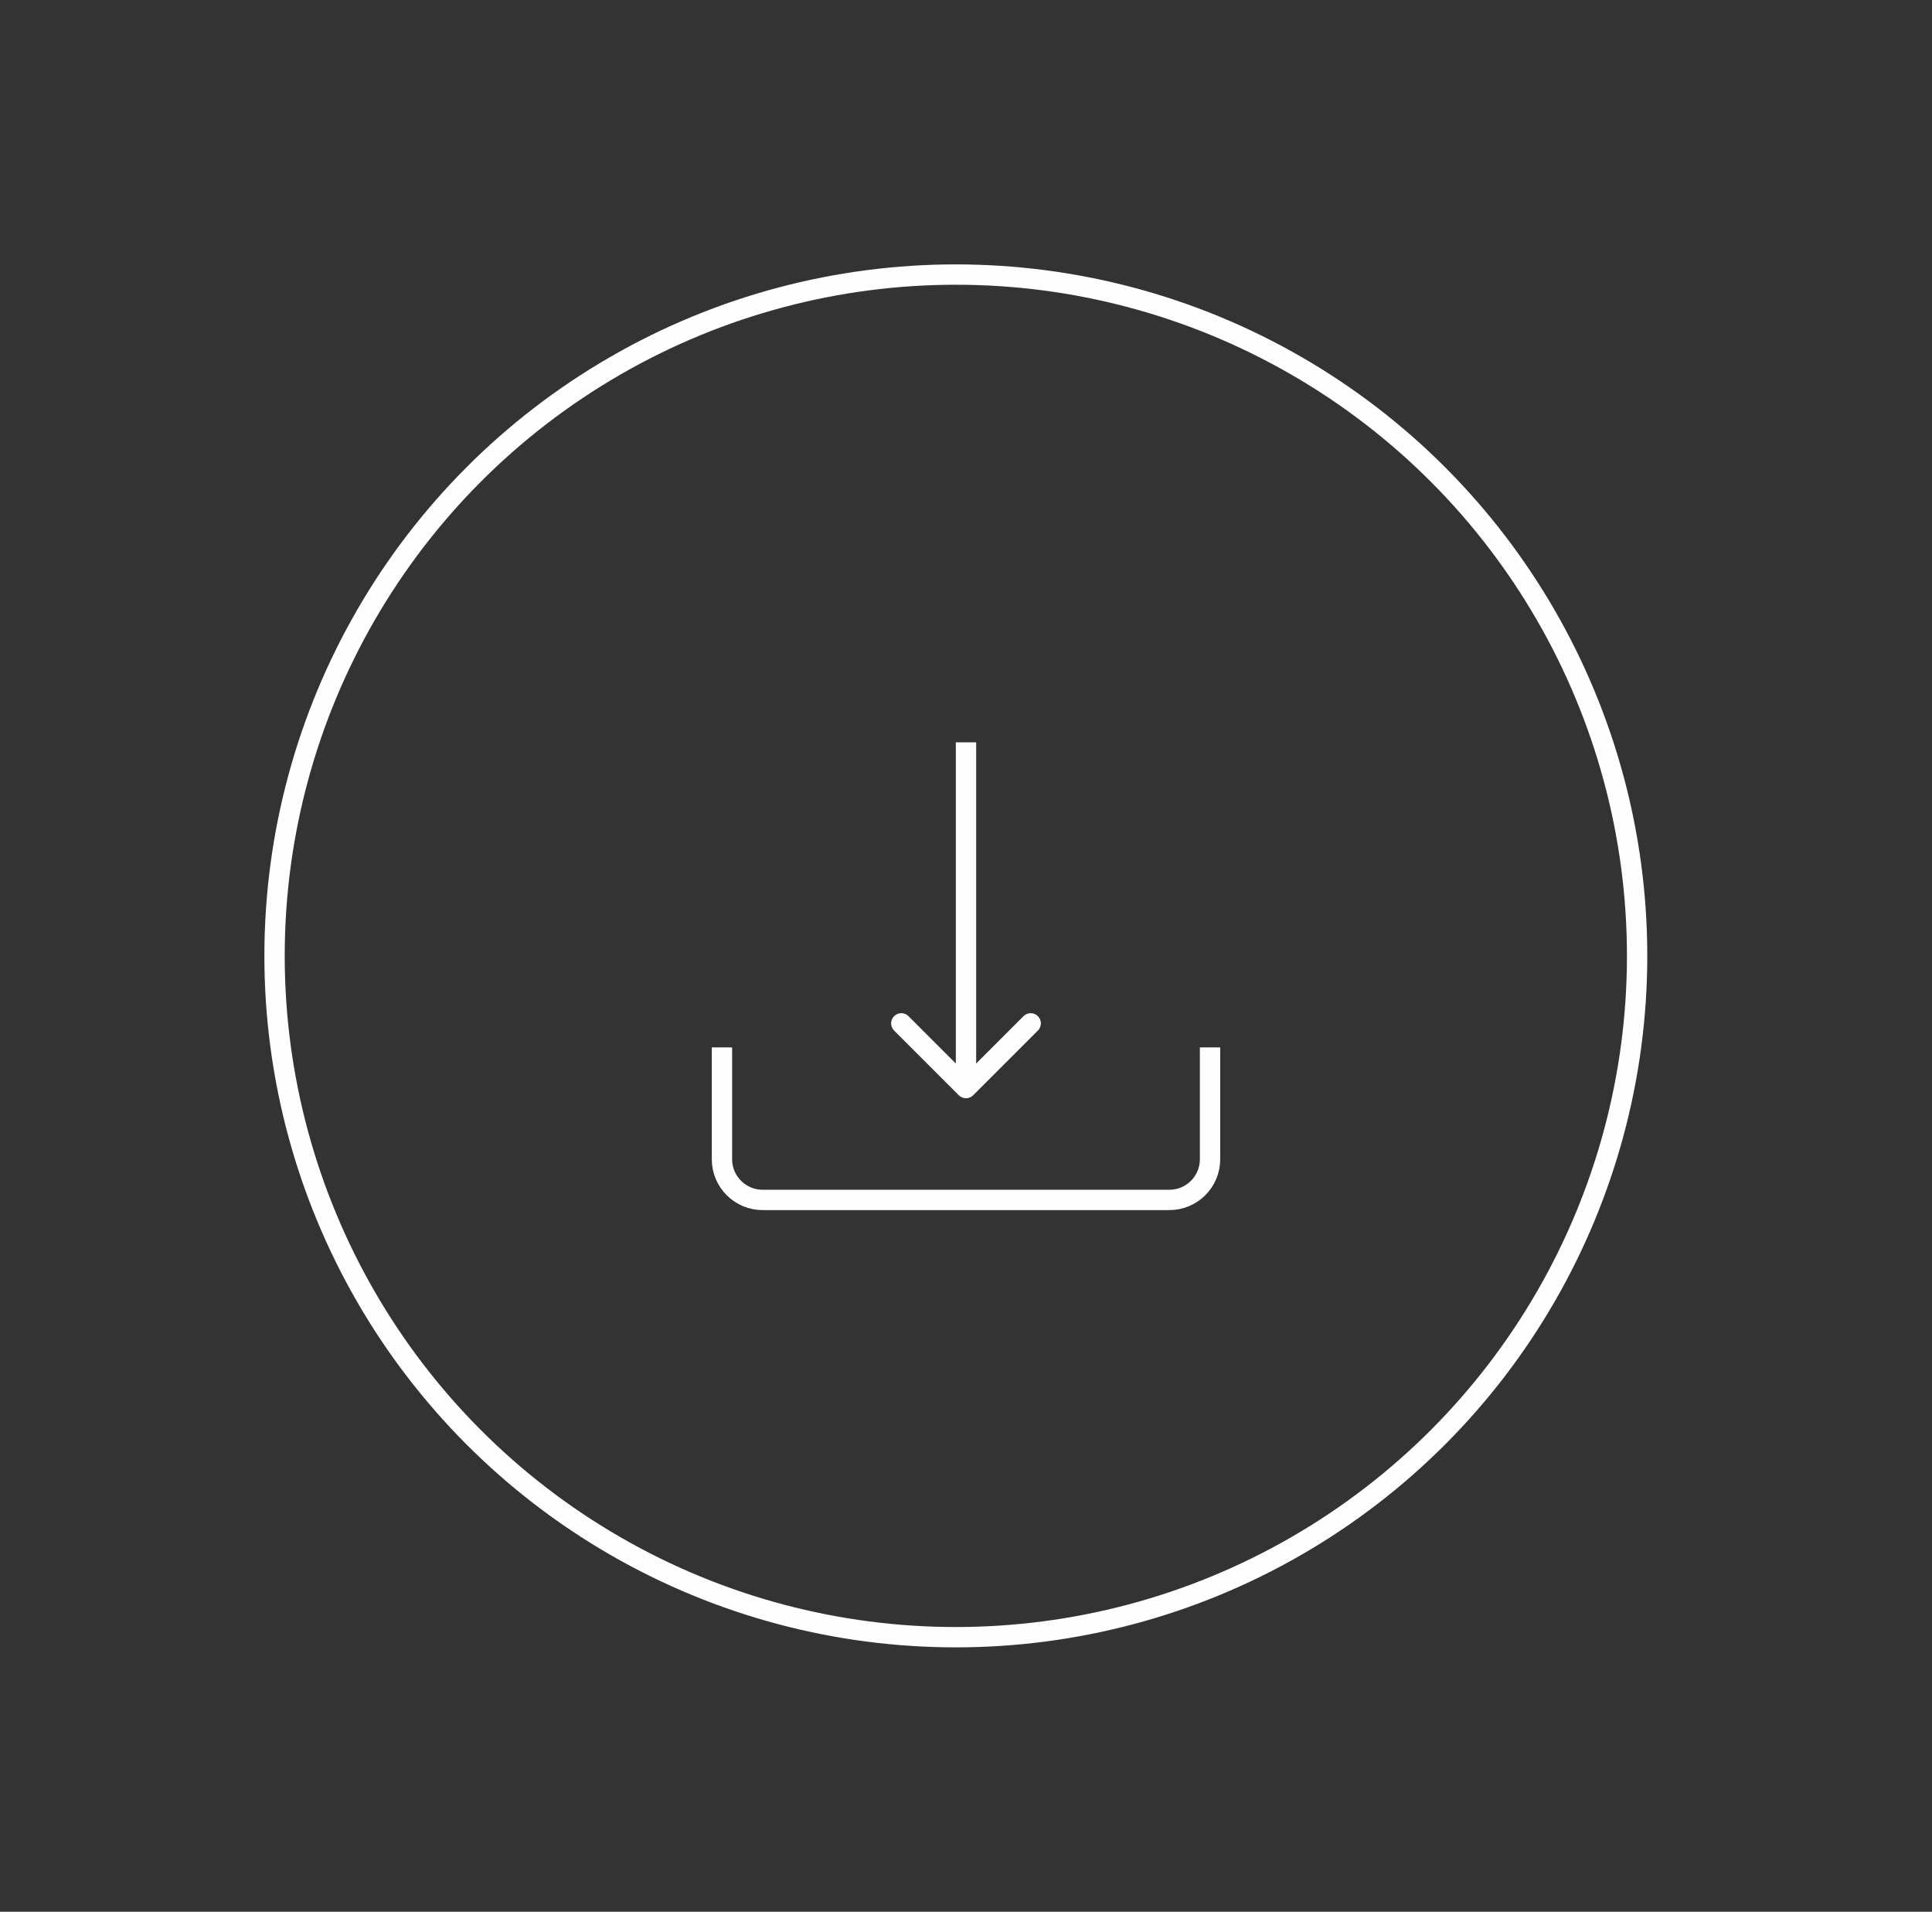 <svg width="190" height="188" viewBox="0 0 190 188" fill="none" xmlns="http://www.w3.org/2000/svg">
<rect x="0" y="0" width="190" height="188" fill="#333333" stroke="none"/>
<circle cx="94" cy="94" r="67" stroke="#FEFEFE" stroke-width="2"/>
<path d="M94.293 107.707C94.683 108.098 95.317 108.098 95.707 107.707L102.071 101.343C102.462 100.953 102.462 100.319 102.071 99.929C101.681 99.538 101.047 99.538 100.657 99.929L95 105.586L89.343 99.929C88.953 99.538 88.32 99.538 87.929 99.929C87.538 100.319 87.538 100.953 87.929 101.343L94.293 107.707ZM94 73V107H96V73H94Z" fill="#FEFEFE"/>
<path d="M71 103V114C71 116.209 72.791 118 75 118H115C117.209 118 119 116.209 119 114V103" stroke="#FEFEFE" stroke-width="2"/>
</svg>
